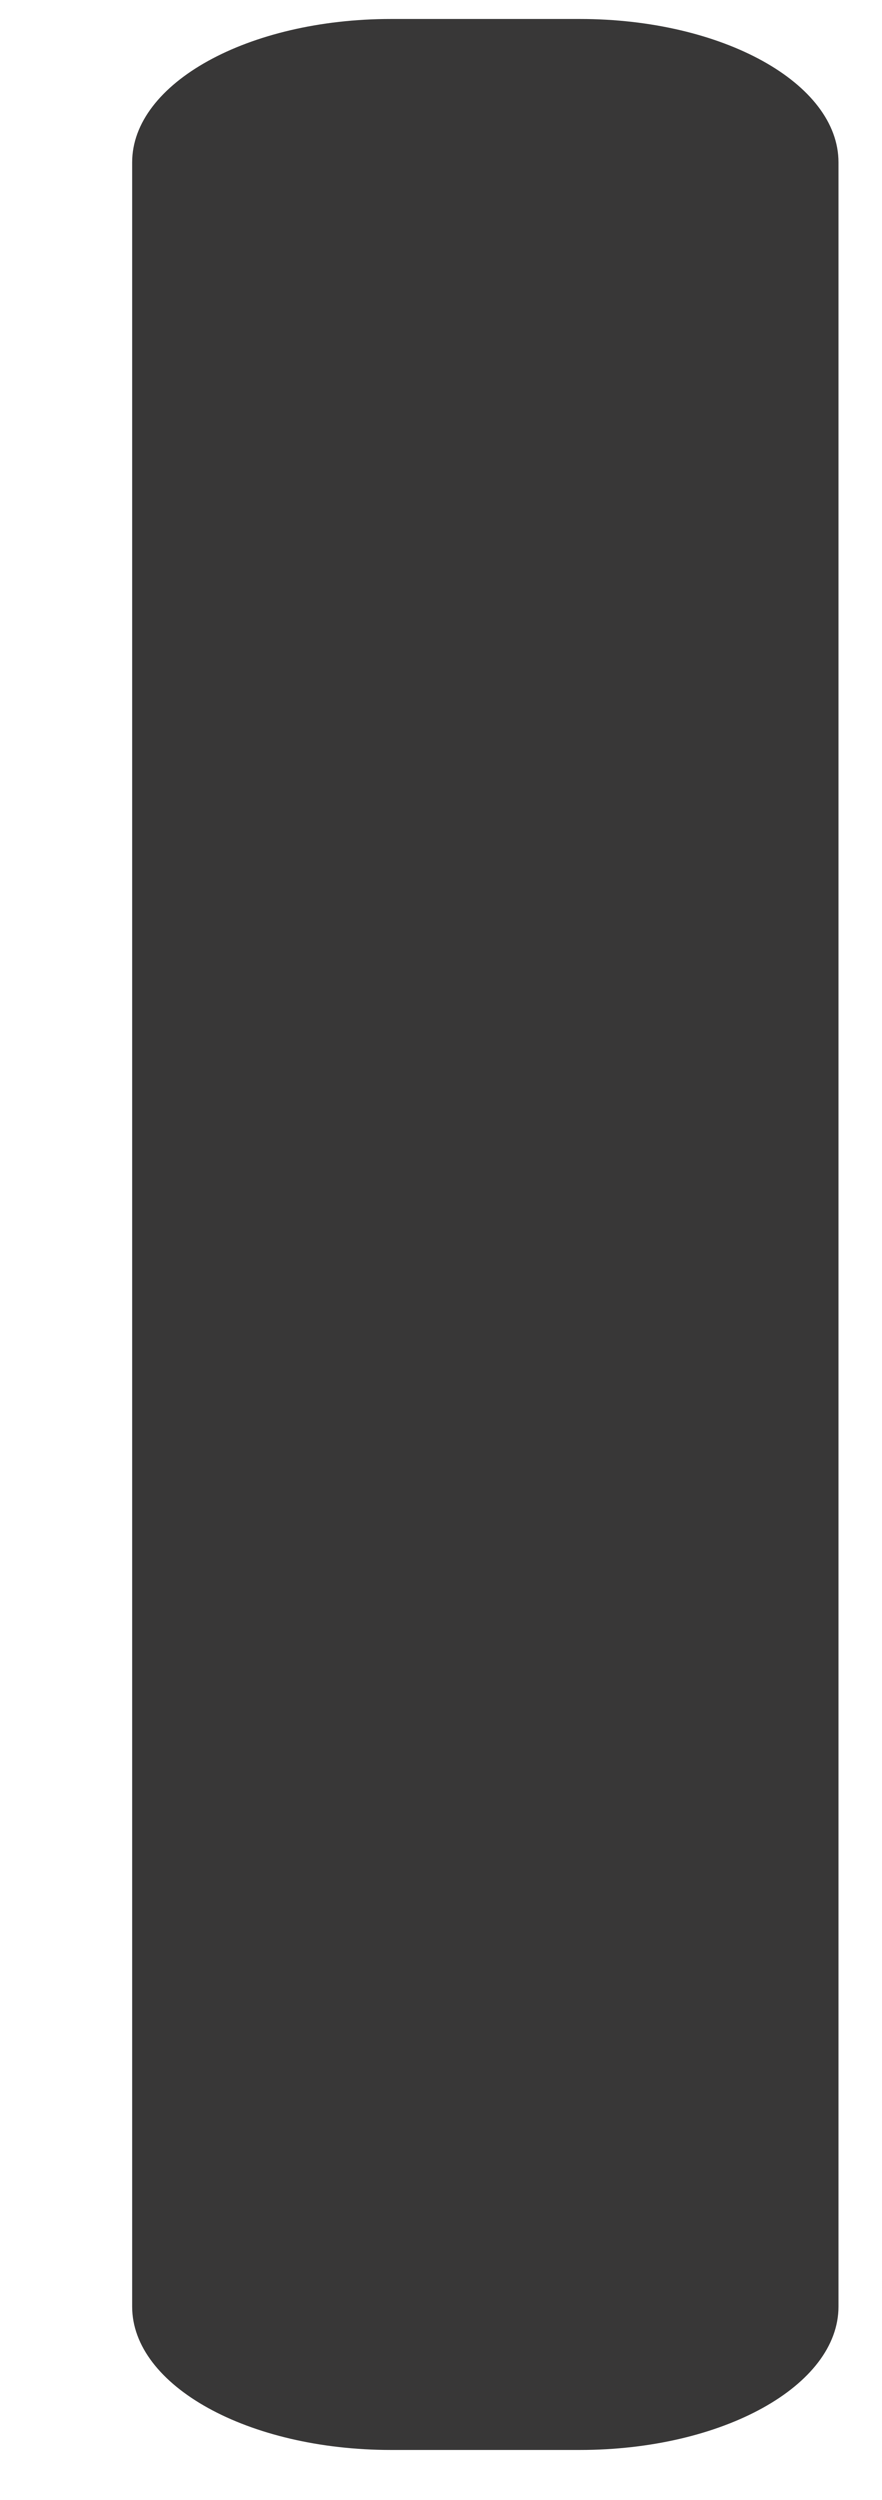 <?xml version="1.0" encoding="UTF-8" standalone="no"?><svg width='6' height='17' viewBox='0 0 6 17' fill='none' xmlns='http://www.w3.org/2000/svg'>
<path d='M3.944 16.659H2.66C1.688 16.659 0.899 16.222 0.899 15.684V1.104C0.899 0.566 1.688 0.129 2.66 0.129H3.944C4.916 0.129 5.704 0.566 5.704 1.104V15.684C5.704 16.222 4.916 16.659 3.944 16.659Z' fill='#383737'/>
</svg>
